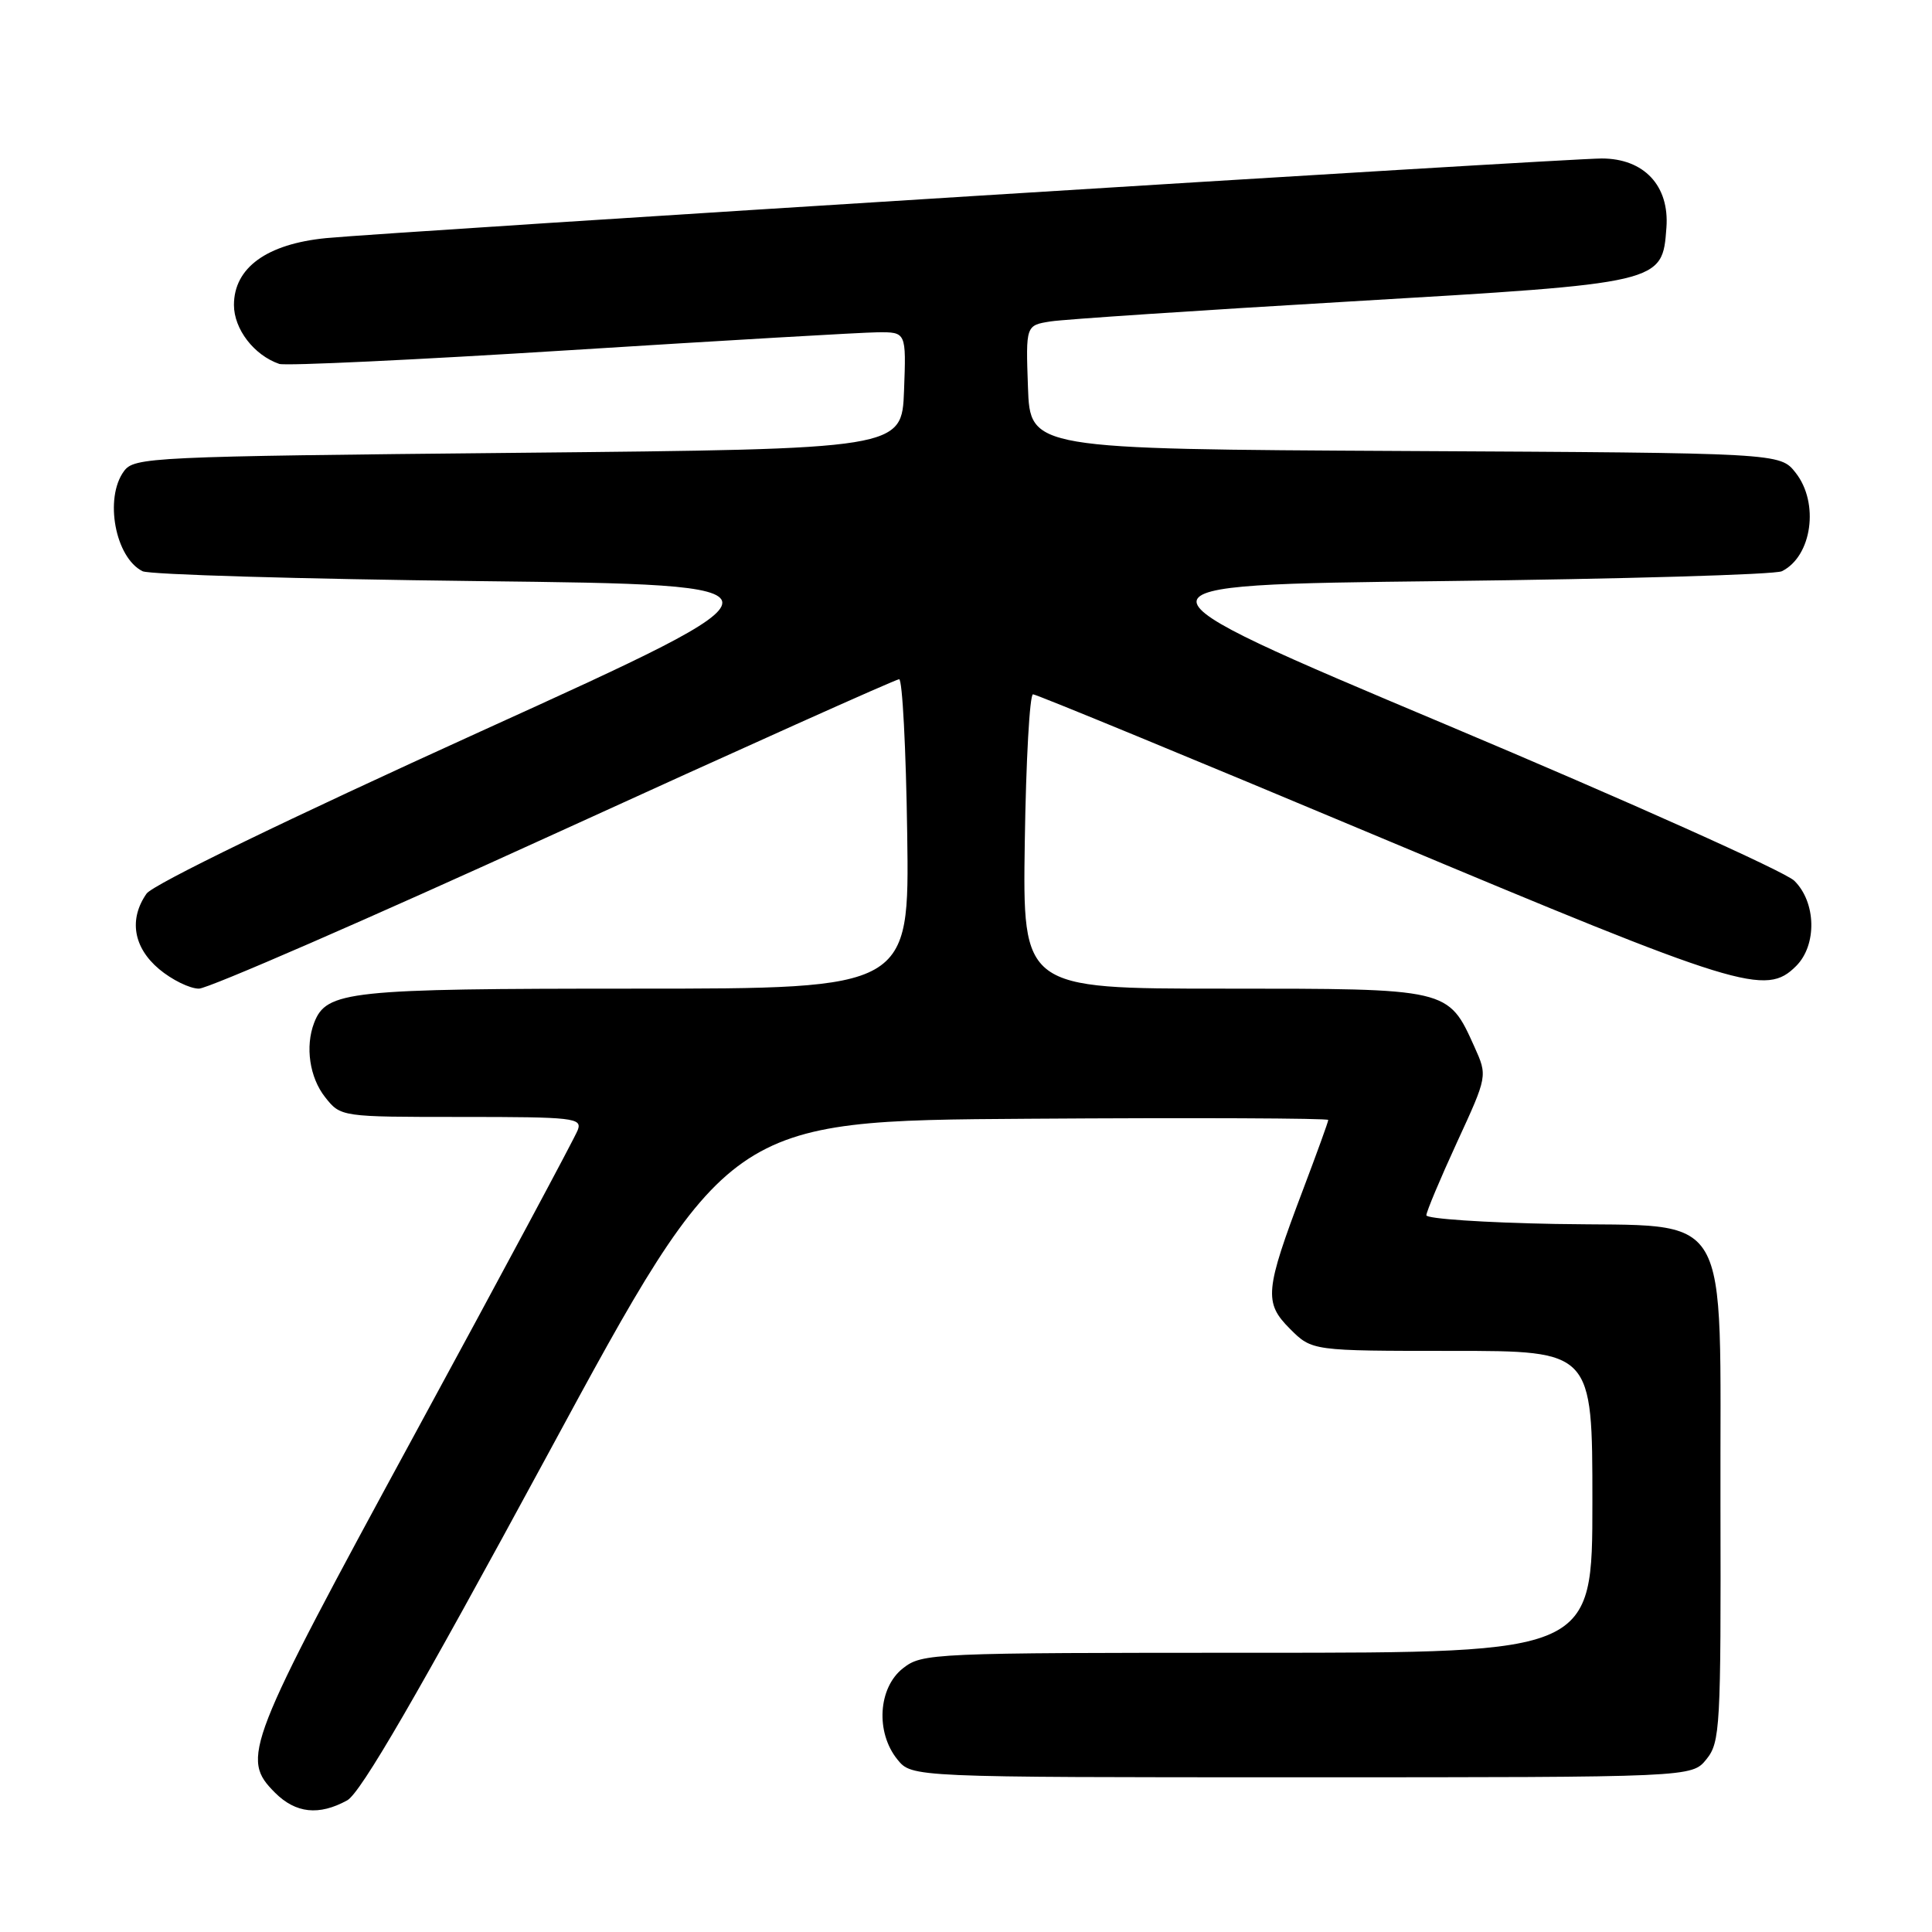 <?xml version="1.0" encoding="UTF-8" standalone="no"?>
<!DOCTYPE svg PUBLIC "-//W3C//DTD SVG 1.1//EN" "http://www.w3.org/Graphics/SVG/1.1/DTD/svg11.dtd" >
<svg xmlns="http://www.w3.org/2000/svg" xmlns:xlink="http://www.w3.org/1999/xlink" version="1.1" viewBox="0 0 256 256">
 <g >
 <path fill="currentColor"
d=" M 46.00 238.56 C 47.79 237.58 55.30 224.63 72.51 192.85 C 96.51 148.50 96.51 148.50 136.26 148.24 C 158.11 148.09 176.00 148.17 176.00 148.40 C 176.00 148.64 174.49 152.80 172.65 157.66 C 167.60 171.01 167.45 172.60 170.93 176.08 C 173.85 179.00 173.85 179.00 192.42 179.00 C 211.00 179.00 211.00 179.00 211.00 199.00 C 211.00 219.00 211.00 219.00 166.63 219.00 C 123.27 219.00 122.21 219.05 119.63 221.07 C 116.36 223.65 116.00 229.55 118.91 233.14 C 120.82 235.50 120.82 235.50 172.50 235.50 C 224.18 235.50 224.18 235.50 226.11 233.11 C 227.93 230.86 228.04 228.93 227.97 199.36 C 227.88 159.17 229.92 162.62 206.09 162.18 C 196.69 162.01 189.00 161.49 189.00 161.03 C 189.00 160.57 190.82 156.23 193.05 151.38 C 197.11 142.57 197.11 142.57 195.37 138.71 C 191.87 130.95 192.07 131.00 162.12 131.00 C 135.50 131.00 135.50 131.00 135.79 111.50 C 135.95 100.78 136.44 92.00 136.88 92.00 C 137.32 92.00 158.06 100.55 182.97 111.00 C 230.74 131.04 233.97 132.03 238.00 128.00 C 240.78 125.22 240.66 119.55 237.75 116.70 C 236.51 115.49 215.73 106.17 191.57 96.00 C 147.63 77.50 147.63 77.50 191.07 77.00 C 214.95 76.72 235.23 76.14 236.11 75.69 C 240.10 73.71 241.09 66.65 237.93 62.64 C 235.87 60.02 235.87 60.02 186.18 59.76 C 136.50 59.50 136.50 59.50 136.21 51.30 C 135.92 43.11 135.92 43.11 139.21 42.59 C 141.02 42.31 158.93 41.12 179.00 39.94 C 220.38 37.51 220.26 37.54 220.81 30.16 C 221.22 24.61 217.84 21.00 212.23 21.00 C 207.45 21.00 51.86 30.72 43.23 31.55 C 35.36 32.32 31.00 35.47 31.00 40.41 C 31.00 43.61 33.66 47.07 37.00 48.22 C 37.83 48.50 55.15 47.68 75.50 46.40 C 95.85 45.12 114.21 44.05 116.29 44.03 C 120.08 44.00 120.08 44.00 119.79 51.75 C 119.50 59.50 119.50 59.50 68.67 60.00 C 19.81 60.48 17.78 60.58 16.42 62.44 C 13.80 66.02 15.27 73.89 18.89 75.69 C 19.77 76.14 39.83 76.72 63.46 77.00 C 106.43 77.50 106.43 77.50 63.64 96.94 C 38.17 108.51 20.27 117.20 19.42 118.41 C 17.05 121.80 17.67 125.54 21.08 128.41 C 22.77 129.83 25.15 131.00 26.36 131.00 C 27.57 131.00 48.77 121.77 73.46 110.50 C 98.16 99.22 118.71 90.00 119.14 90.00 C 119.57 90.00 120.05 99.23 120.21 110.50 C 120.50 131.00 120.50 131.00 84.20 131.00 C 46.10 131.00 43.25 131.30 41.62 135.54 C 40.42 138.68 41.02 142.76 43.07 145.37 C 45.15 148.00 45.15 148.00 61.18 148.00 C 76.04 148.00 77.17 148.13 76.55 149.75 C 76.19 150.71 66.47 168.85 54.95 190.05 C 32.48 231.41 31.87 232.96 36.45 237.55 C 39.19 240.28 42.26 240.61 46.00 238.56 Z "/>
</g>
</svg>